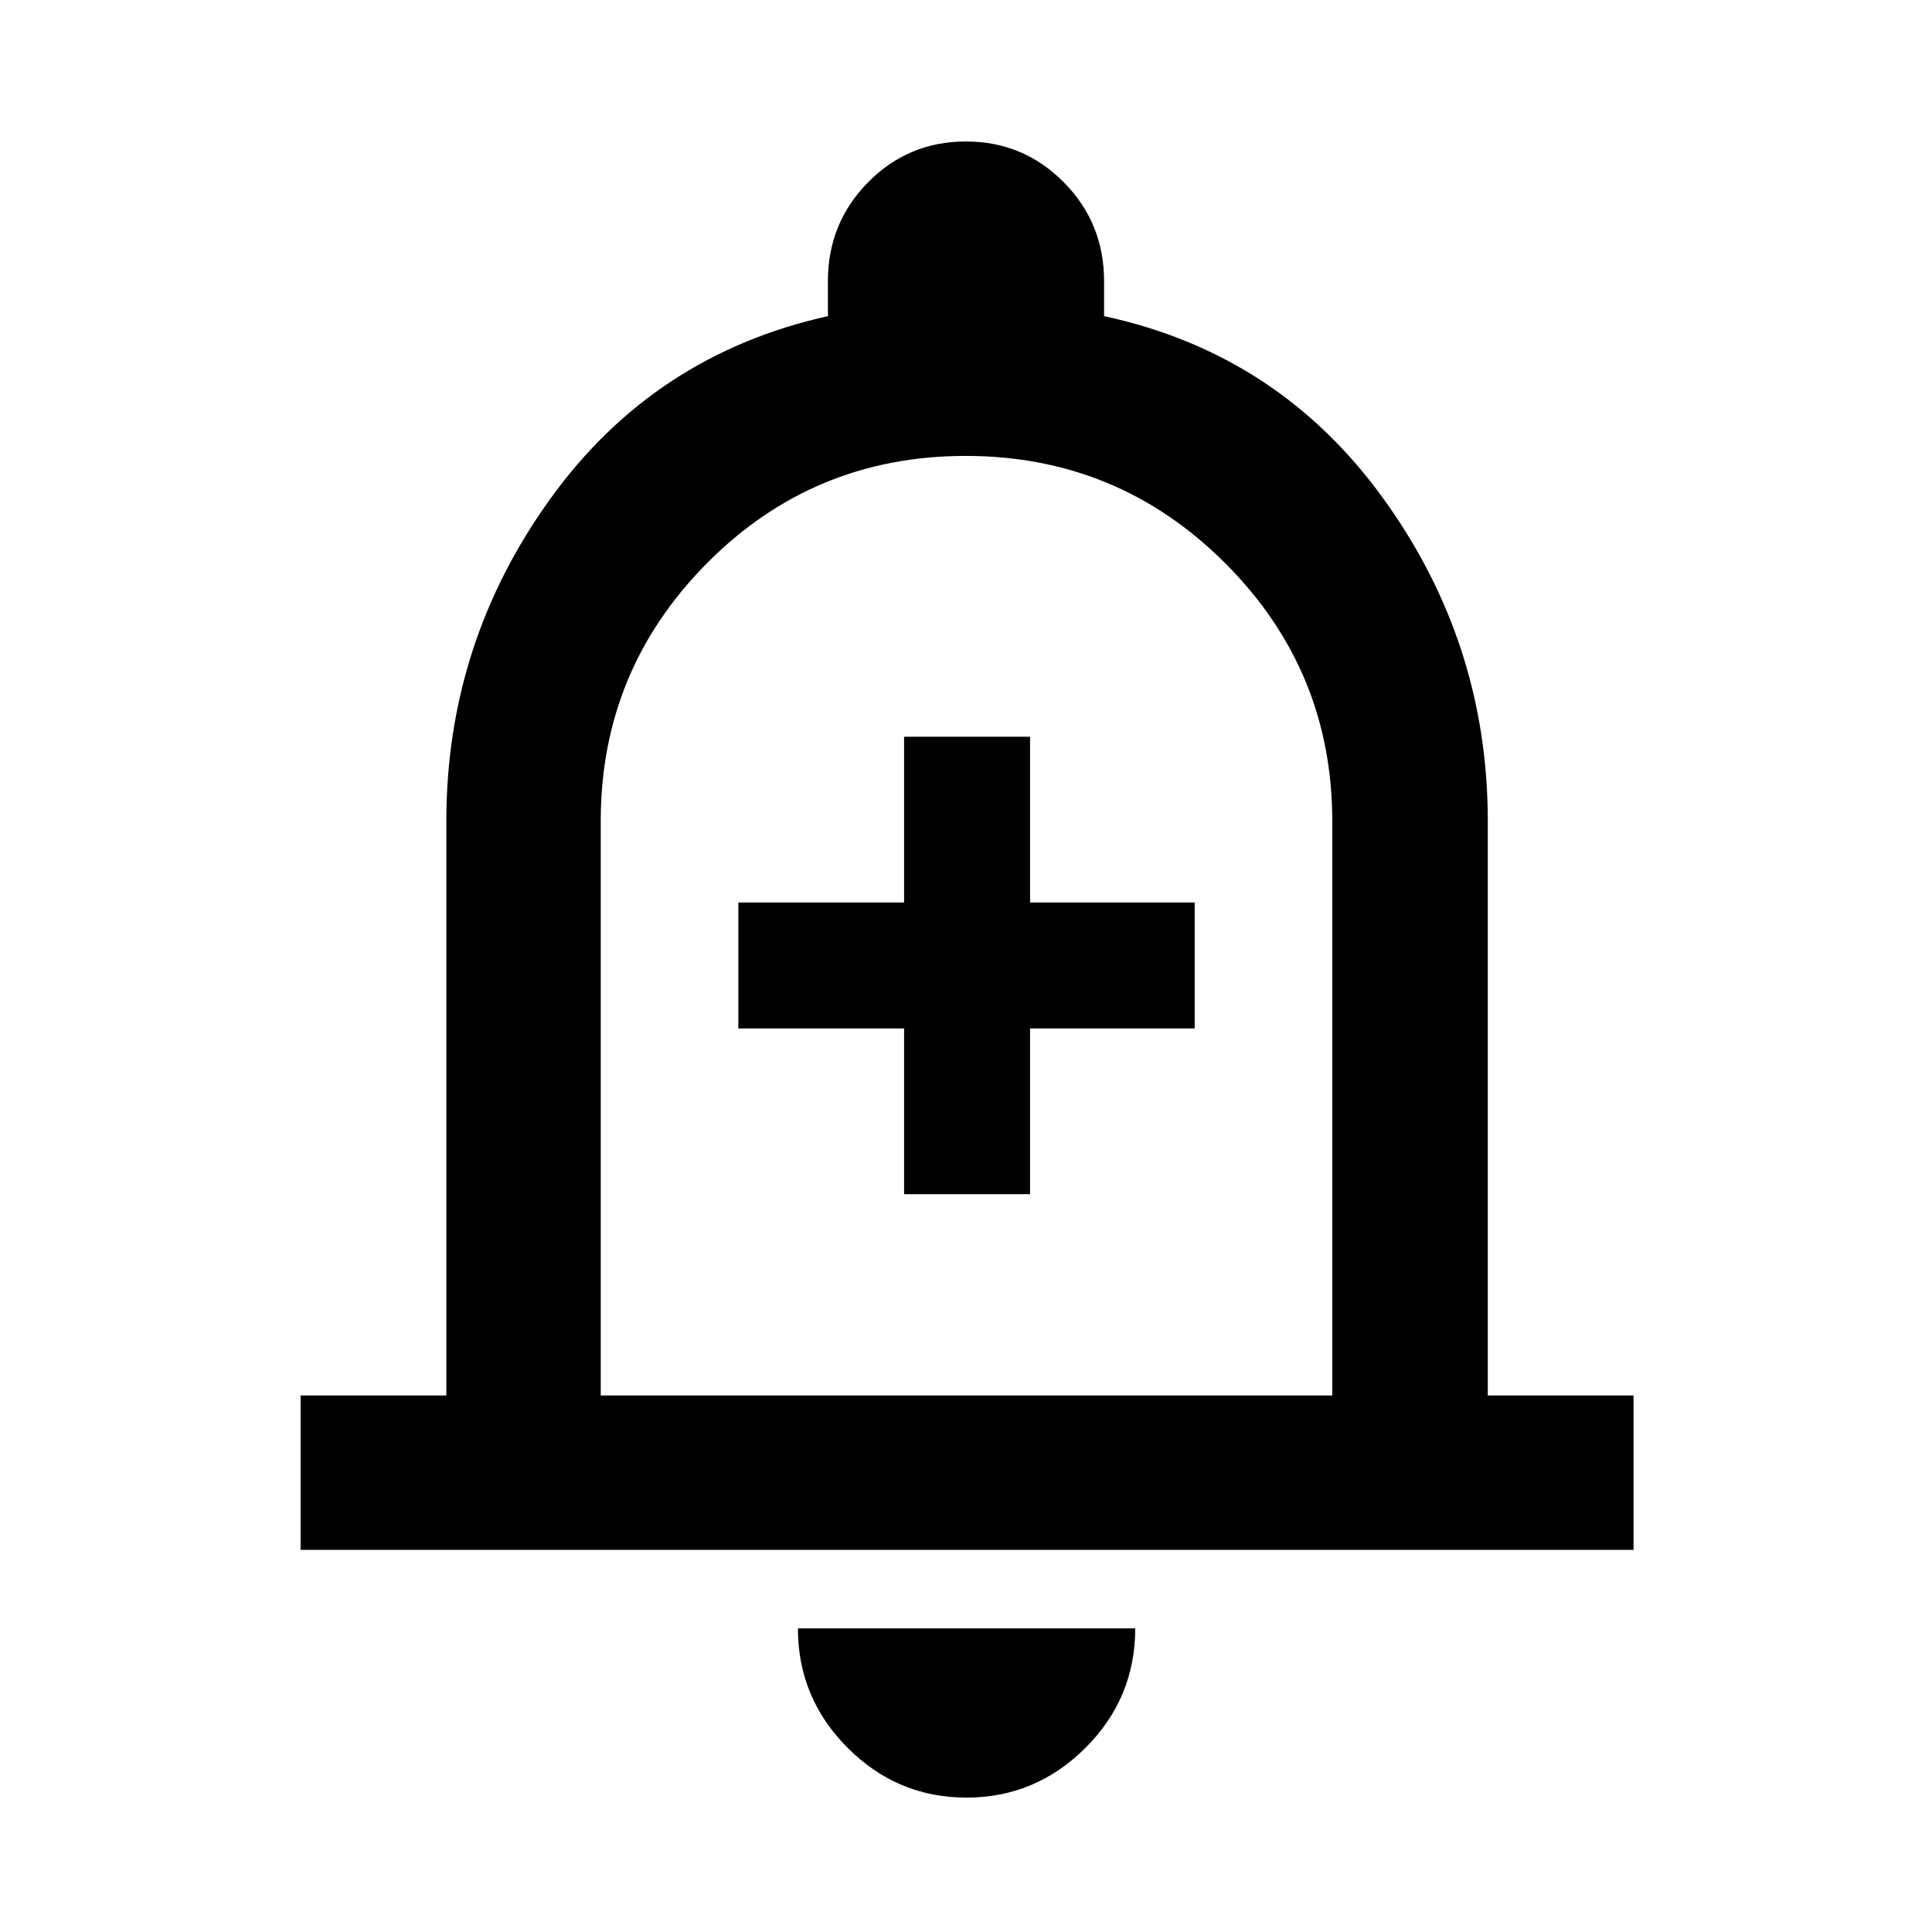 <svg xmlns="http://www.w3.org/2000/svg" height="48" viewBox="0 -960 960 960" width="48"><path d="M449.24-366.61h62.59v-82.37h81.8v-62.59h-81.8v-82.36h-62.59v82.36h-82.37v62.59h82.37v82.37ZM149.37-189.87v-76.72h72.41v-285.37q0-88.41 51.59-160.08 51.59-71.68 138.02-90.87v-17.41q0-28.91 19.99-49.14 20-20.24 48.56-20.24 28.56 0 48.62 20.24 20.05 20.23 20.05 49.14v17.41q86.65 18.63 138.66 90.5 52.01 71.87 52.01 160.45v285.37h72.42v76.72H149.37ZM480-499.74Zm.28 432.96q-34.45 0-59.12-24.75-24.68-24.74-24.68-59.34h167.61q0 34.76-24.8 59.43-24.79 24.66-59.01 24.66ZM298.5-266.59H662v-285.37q0-75.05-53.29-128.27-53.29-53.23-128.87-53.23-75.59 0-128.46 53.23-52.88 53.22-52.88 128.27v285.37Z"/></svg>